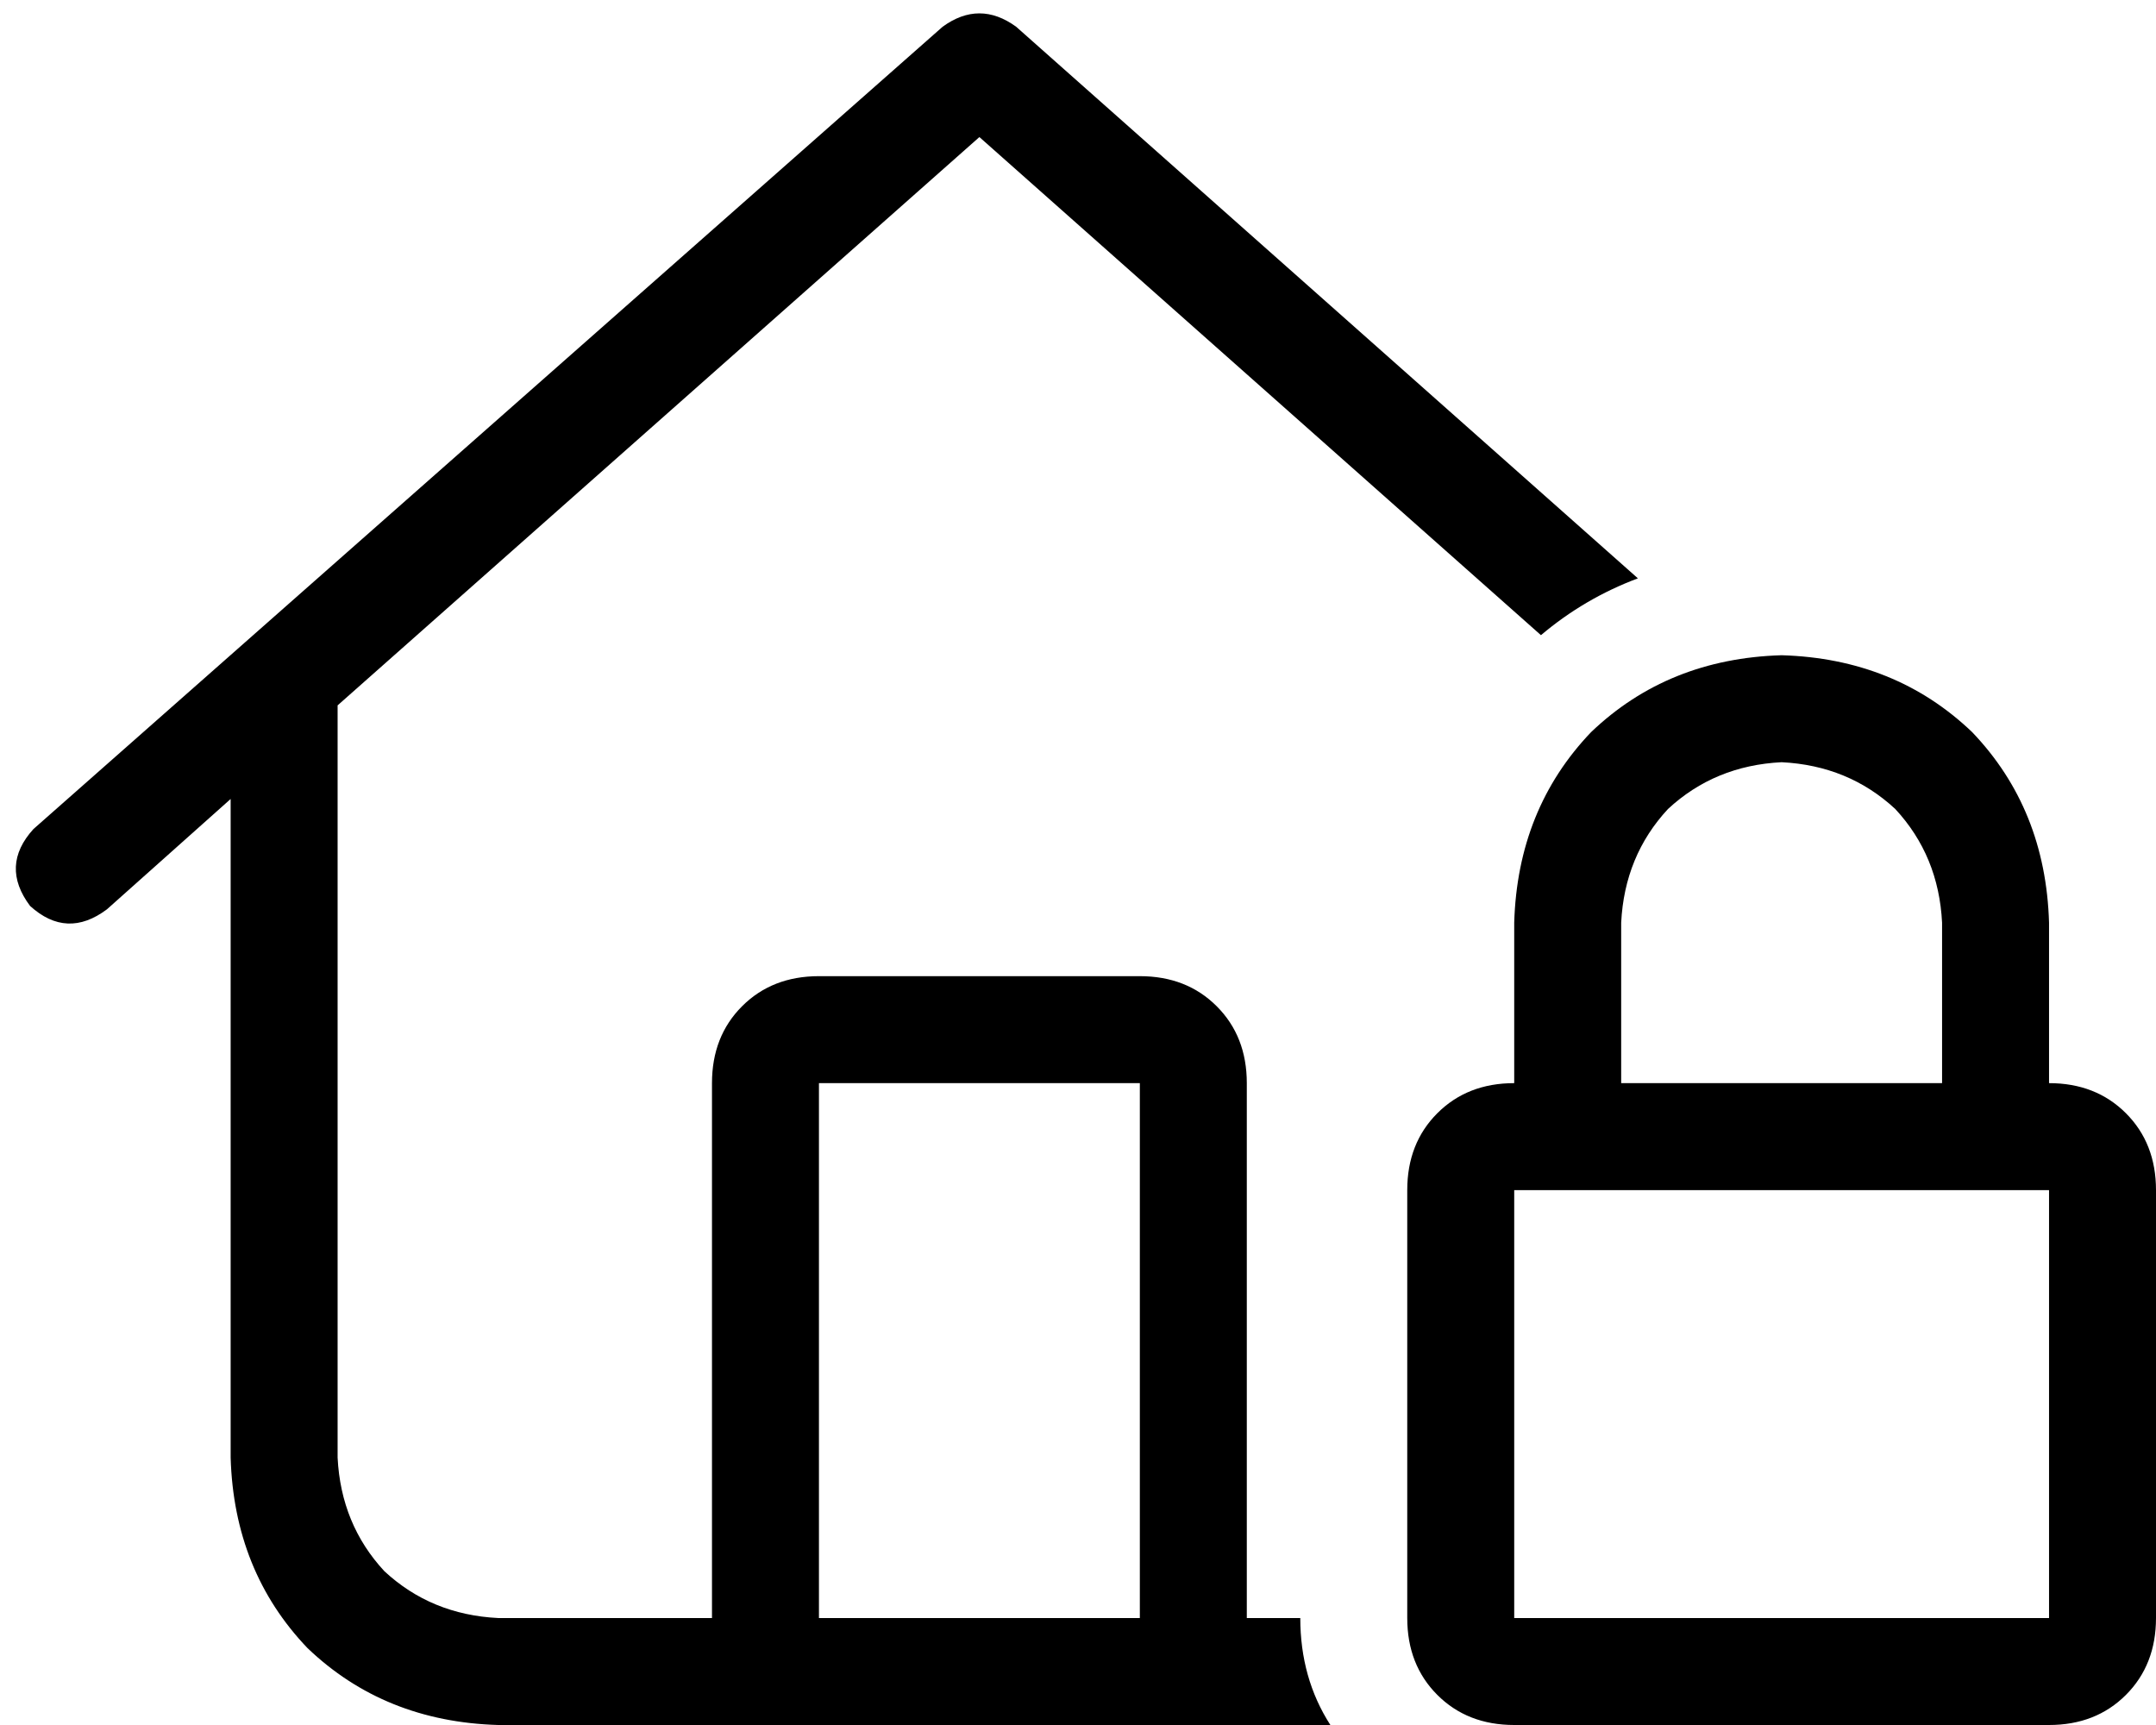 <svg xmlns="http://www.w3.org/2000/svg" viewBox="0 0 645 516">
  <path d="M 304 8 Q 293 0 282 8 L 10 248 L 10 248 Q 0 259 9 271 Q 20 281 32 272 L 69 239 L 69 239 L 69 436 L 69 436 Q 70 470 92 493 Q 115 515 149 516 L 398 516 L 398 516 Q 389 502 389 484 L 373 484 L 373 484 L 373 324 L 373 324 Q 373 310 364 301 Q 355 292 341 292 L 245 292 L 245 292 Q 231 292 222 301 Q 213 310 213 324 L 213 484 L 213 484 L 149 484 L 149 484 Q 129 483 115 470 Q 102 456 101 436 L 101 211 L 101 211 L 293 41 L 293 41 L 461 190 L 461 190 Q 474 179 490 173 L 304 8 L 304 8 Z M 341 484 L 245 484 L 341 484 L 245 484 L 245 324 L 245 324 L 341 324 L 341 324 L 341 484 L 341 484 Z M 533 228 Q 553 229 567 242 L 567 242 L 567 242 Q 580 256 581 276 L 581 324 L 581 324 L 485 324 L 485 324 L 485 276 L 485 276 Q 486 256 499 242 Q 513 229 533 228 L 533 228 Z M 453 276 L 453 324 L 453 276 L 453 324 Q 439 324 430 333 Q 421 342 421 356 L 421 484 L 421 484 Q 421 498 430 507 Q 439 516 453 516 L 613 516 L 613 516 Q 627 516 636 507 Q 645 498 645 484 L 645 356 L 645 356 Q 645 342 636 333 Q 627 324 613 324 L 613 276 L 613 276 Q 612 242 590 219 Q 567 197 533 196 Q 499 197 476 219 Q 454 242 453 276 L 453 276 Z M 453 356 L 613 356 L 453 356 L 613 356 L 613 484 L 613 484 L 453 484 L 453 484 L 453 356 L 453 356 Z" />
</svg>